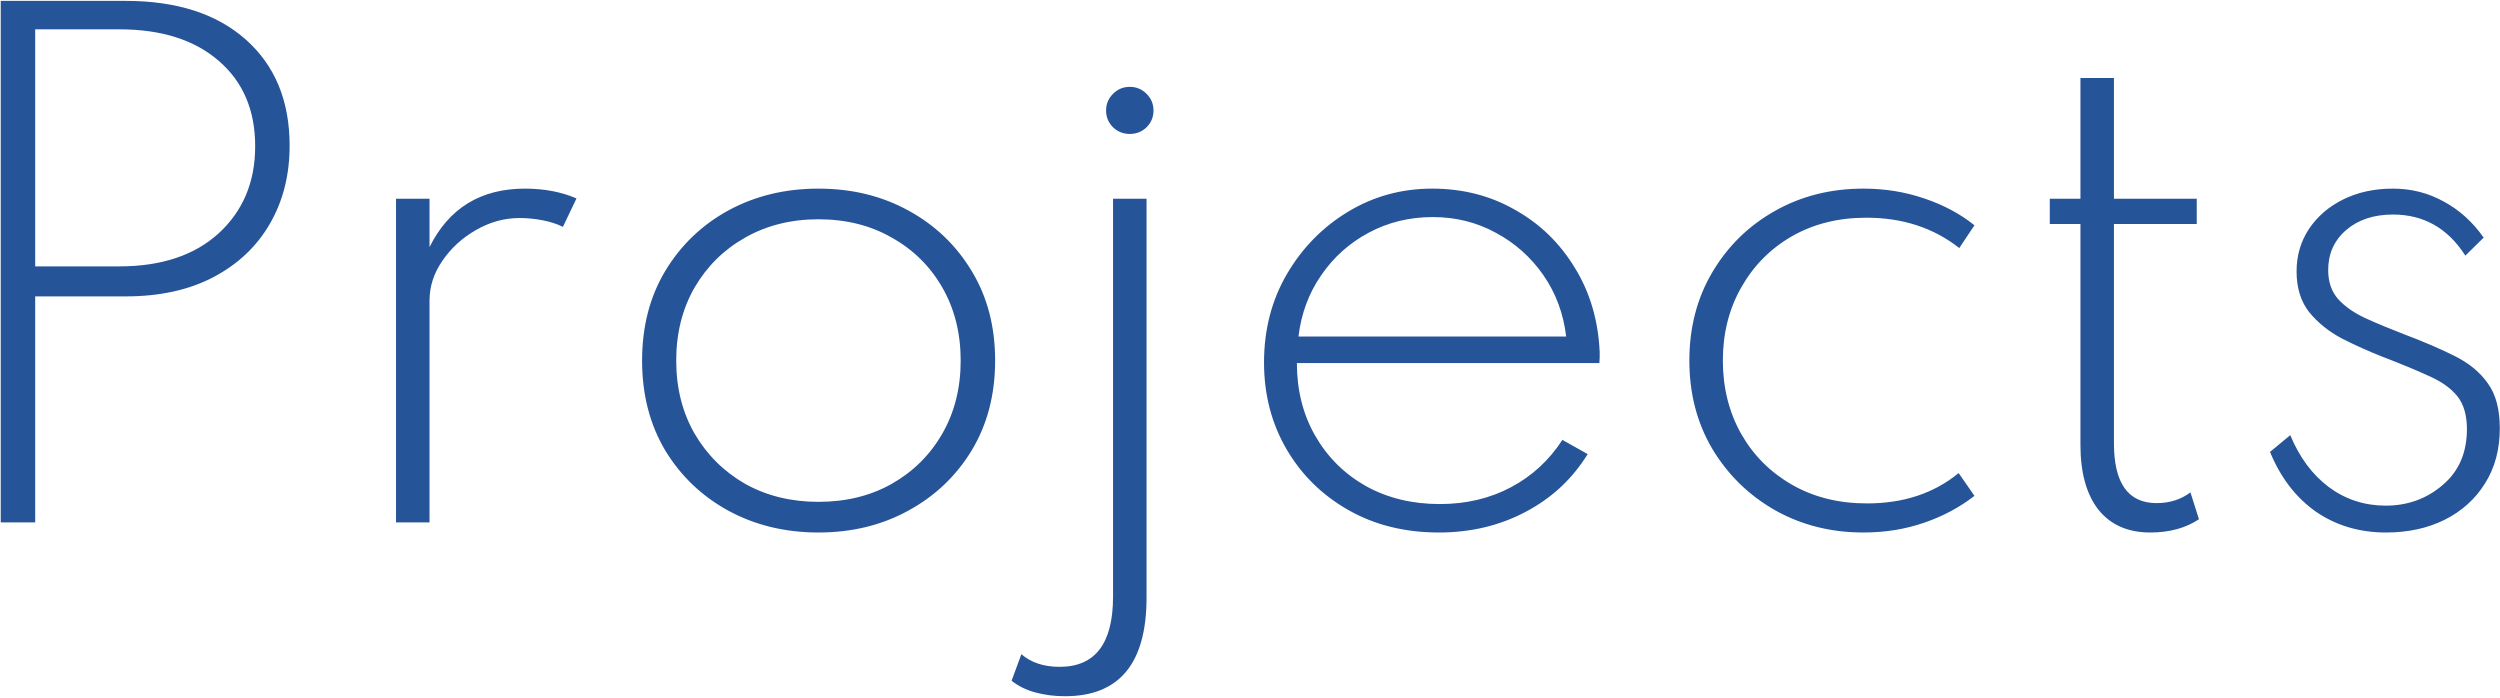 <svg width="1139" height="318" viewBox="0 0 1139 318" fill="none" xmlns="http://www.w3.org/2000/svg">
<path d="M0.336 238H16.032V135.04H57.216C72.768 135.04 86.112 132.112 97.248 126.256C108.384 120.4 116.928 112.336 122.88 102.064C128.928 91.696 131.952 79.792 131.952 66.352C131.952 46 125.328 29.92 112.08 18.112C98.832 6.304 80.544 0.4 57.216 0.4H0.336V238ZM16.032 121.36V13.36H54.336C73.536 13.36 88.656 18.16 99.696 27.76C110.736 37.264 116.256 50.224 116.256 66.64C116.256 82.864 110.736 96.064 99.696 106.24C88.656 116.32 73.536 121.36 54.336 121.36H16.032ZM180.428 238H195.692V136.912C195.692 130.48 197.66 124.432 201.596 118.768C205.532 113.008 210.62 108.352 216.86 104.8C223.196 101.152 229.82 99.328 236.732 99.328C240.092 99.328 243.548 99.664 247.1 100.336C250.652 101.008 253.772 102.016 256.46 103.36L262.652 90.4C255.74 87.424 247.916 85.936 239.18 85.936C219.02 85.936 204.524 94.816 195.692 112.576V90.544H180.428V238ZM372.886 242.608C388.054 242.608 401.686 239.296 413.782 232.672C425.974 226.048 435.622 216.88 442.726 205.168C449.83 193.36 453.382 179.728 453.382 164.272C453.382 148.816 449.83 135.232 442.726 123.52C435.622 111.712 425.974 102.496 413.782 95.872C401.686 89.248 388.054 85.936 372.886 85.936C357.718 85.936 344.038 89.248 331.846 95.872C319.75 102.496 310.15 111.712 303.046 123.52C296.038 135.232 292.534 148.816 292.534 164.272C292.534 179.728 296.038 193.36 303.046 205.168C310.15 216.88 319.75 226.048 331.846 232.672C344.038 239.296 357.718 242.608 372.886 242.608ZM372.886 228.64C360.406 228.64 349.27 225.904 339.478 220.432C329.782 214.864 322.102 207.232 316.438 197.536C310.87 187.84 308.086 176.752 308.086 164.272C308.086 151.792 310.87 140.704 316.438 131.008C322.102 121.312 329.782 113.728 339.478 108.256C349.27 102.688 360.406 99.904 372.886 99.904C385.462 99.904 396.598 102.688 406.294 108.256C416.086 113.728 423.766 121.312 429.334 131.008C434.902 140.704 437.686 151.792 437.686 164.272C437.686 176.752 434.902 187.84 429.334 197.536C423.766 207.232 416.086 214.864 406.294 220.432C396.598 225.904 385.462 228.64 372.886 228.64ZM514.735 61.024C517.711 61.024 520.255 60.016 522.367 58C524.479 55.888 525.535 53.344 525.535 50.368C525.535 47.392 524.479 44.848 522.367 42.736C520.255 40.624 517.711 39.568 514.735 39.568C511.759 39.568 509.215 40.624 507.103 42.736C504.991 44.848 503.935 47.392 503.935 50.368C503.935 53.344 504.991 55.888 507.103 58C509.215 60.016 511.759 61.024 514.735 61.024ZM485.215 317.2C509.983 317.2 522.367 302.224 522.367 272.272V90.544H507.103V271.84C507.103 293.152 498.991 303.808 482.767 303.808C475.567 303.808 469.759 301.888 465.343 298.048L460.879 310.144C463.855 312.544 467.455 314.32 471.679 315.472C475.903 316.624 480.415 317.2 485.215 317.2ZM655.522 242.608C670.018 242.608 683.17 239.488 694.978 233.248C706.882 227.008 716.338 218.224 723.346 206.896L711.826 200.416C705.778 209.728 697.954 216.928 688.354 222.016C678.754 227.104 667.954 229.648 655.954 229.648C643.378 229.648 632.146 226.912 622.258 221.44C612.466 215.872 604.786 208.24 599.218 198.544C593.65 188.848 590.866 177.808 590.866 165.424H728.674C728.77 164.368 728.818 163.504 728.818 162.832C728.818 162.16 728.818 161.344 728.818 160.384C728.146 145.888 724.354 133.072 717.442 121.936C710.626 110.704 701.554 101.92 690.226 95.584C678.994 89.152 666.418 85.936 652.498 85.936C638.578 85.936 625.81 89.44 614.194 96.448C602.578 103.456 593.266 112.96 586.258 124.96C579.346 136.864 575.89 150.256 575.89 165.136C575.89 179.728 579.298 192.88 586.114 204.592C592.93 216.304 602.338 225.568 614.338 232.384C626.338 239.2 640.066 242.608 655.522 242.608ZM591.586 153.328C592.834 142.864 596.29 133.552 601.954 125.392C607.618 117.136 614.866 110.656 623.698 105.952C632.53 101.248 642.226 98.896 652.786 98.896C663.25 98.896 672.85 101.296 681.586 106.096C690.322 110.8 697.522 117.232 703.186 125.392C708.85 133.552 712.306 142.864 713.554 153.328H591.586ZM849.015 242.608C858.807 242.608 868.023 241.12 876.663 238.144C885.303 235.168 892.935 231.088 899.559 225.904L892.359 215.536C881.127 224.752 867.207 229.36 850.599 229.36C837.735 229.36 826.359 226.528 816.471 220.864C806.583 215.2 798.855 207.472 793.287 197.68C787.719 187.792 784.935 176.656 784.935 164.272C784.935 151.888 787.719 140.8 793.287 131.008C798.855 121.12 806.535 113.344 816.327 107.68C826.215 102.016 837.543 99.184 850.311 99.184C866.823 99.184 880.935 103.792 892.647 113.008L899.559 102.64C893.127 97.456 885.495 93.376 876.663 90.4C867.927 87.424 858.711 85.936 849.015 85.936C834.039 85.936 820.551 89.344 808.551 96.16C796.647 102.88 787.191 112.144 780.183 123.952C773.175 135.76 769.671 149.2 769.671 164.272C769.671 179.344 773.175 192.784 780.183 204.592C787.287 216.4 796.839 225.712 808.839 232.528C820.839 239.248 834.231 242.608 849.015 242.608ZM979.673 242.608C988.409 242.608 995.801 240.592 1001.85 236.56L997.961 224.32C993.641 227.584 988.505 229.216 982.553 229.216C969.593 229.216 963.113 220.144 963.113 202V102.064H1000.84V90.544H963.113V35.536H947.849V90.544H933.881V102.064H947.849V202.72C947.849 215.392 950.585 225.232 956.057 232.24C961.625 239.152 969.497 242.608 979.673 242.608ZM1087.07 242.608C1097.05 242.608 1105.93 240.688 1113.71 236.848C1121.58 232.912 1127.72 227.392 1132.14 220.288C1136.65 213.184 1138.91 204.784 1138.91 195.088C1138.91 186.448 1137.08 179.632 1133.44 174.64C1129.88 169.552 1124.8 165.376 1118.17 162.112C1111.64 158.848 1103.92 155.536 1094.99 152.176C1088.75 149.776 1082.99 147.376 1077.71 144.976C1072.52 142.576 1068.4 139.696 1065.32 136.336C1062.25 132.88 1060.72 128.464 1060.72 123.088C1060.72 115.6 1063.45 109.504 1068.92 104.8C1074.4 100.096 1081.5 97.744 1090.24 97.744C1104.25 97.744 1115.24 103.984 1123.21 116.464L1131.56 108.256C1126.57 101.152 1120.52 95.68 1113.42 91.84C1106.32 87.904 1098.59 85.936 1090.24 85.936C1081.79 85.936 1074.25 87.568 1067.63 90.832C1061 94.096 1055.77 98.608 1051.93 104.368C1048.19 110.032 1046.32 116.464 1046.32 123.664C1046.32 131.152 1048.24 137.344 1052.08 142.24C1056.01 147.04 1060.96 151.024 1066.91 154.192C1072.96 157.264 1079.15 160.048 1085.48 162.544C1093.74 165.712 1100.7 168.592 1106.36 171.184C1112.12 173.68 1116.49 176.752 1119.47 180.4C1122.44 184.048 1123.93 189.088 1123.93 195.52C1123.93 206.272 1120.24 214.768 1112.84 221.008C1105.55 227.248 1096.91 230.368 1086.92 230.368C1077.32 230.368 1068.73 227.584 1061.15 222.016C1053.56 216.352 1047.66 208.432 1043.44 198.256L1034.22 205.888C1039.02 217.6 1045.98 226.672 1055.1 233.104C1064.32 239.44 1074.97 242.608 1087.07 242.608Z" fill="#265498"/>
</svg>
